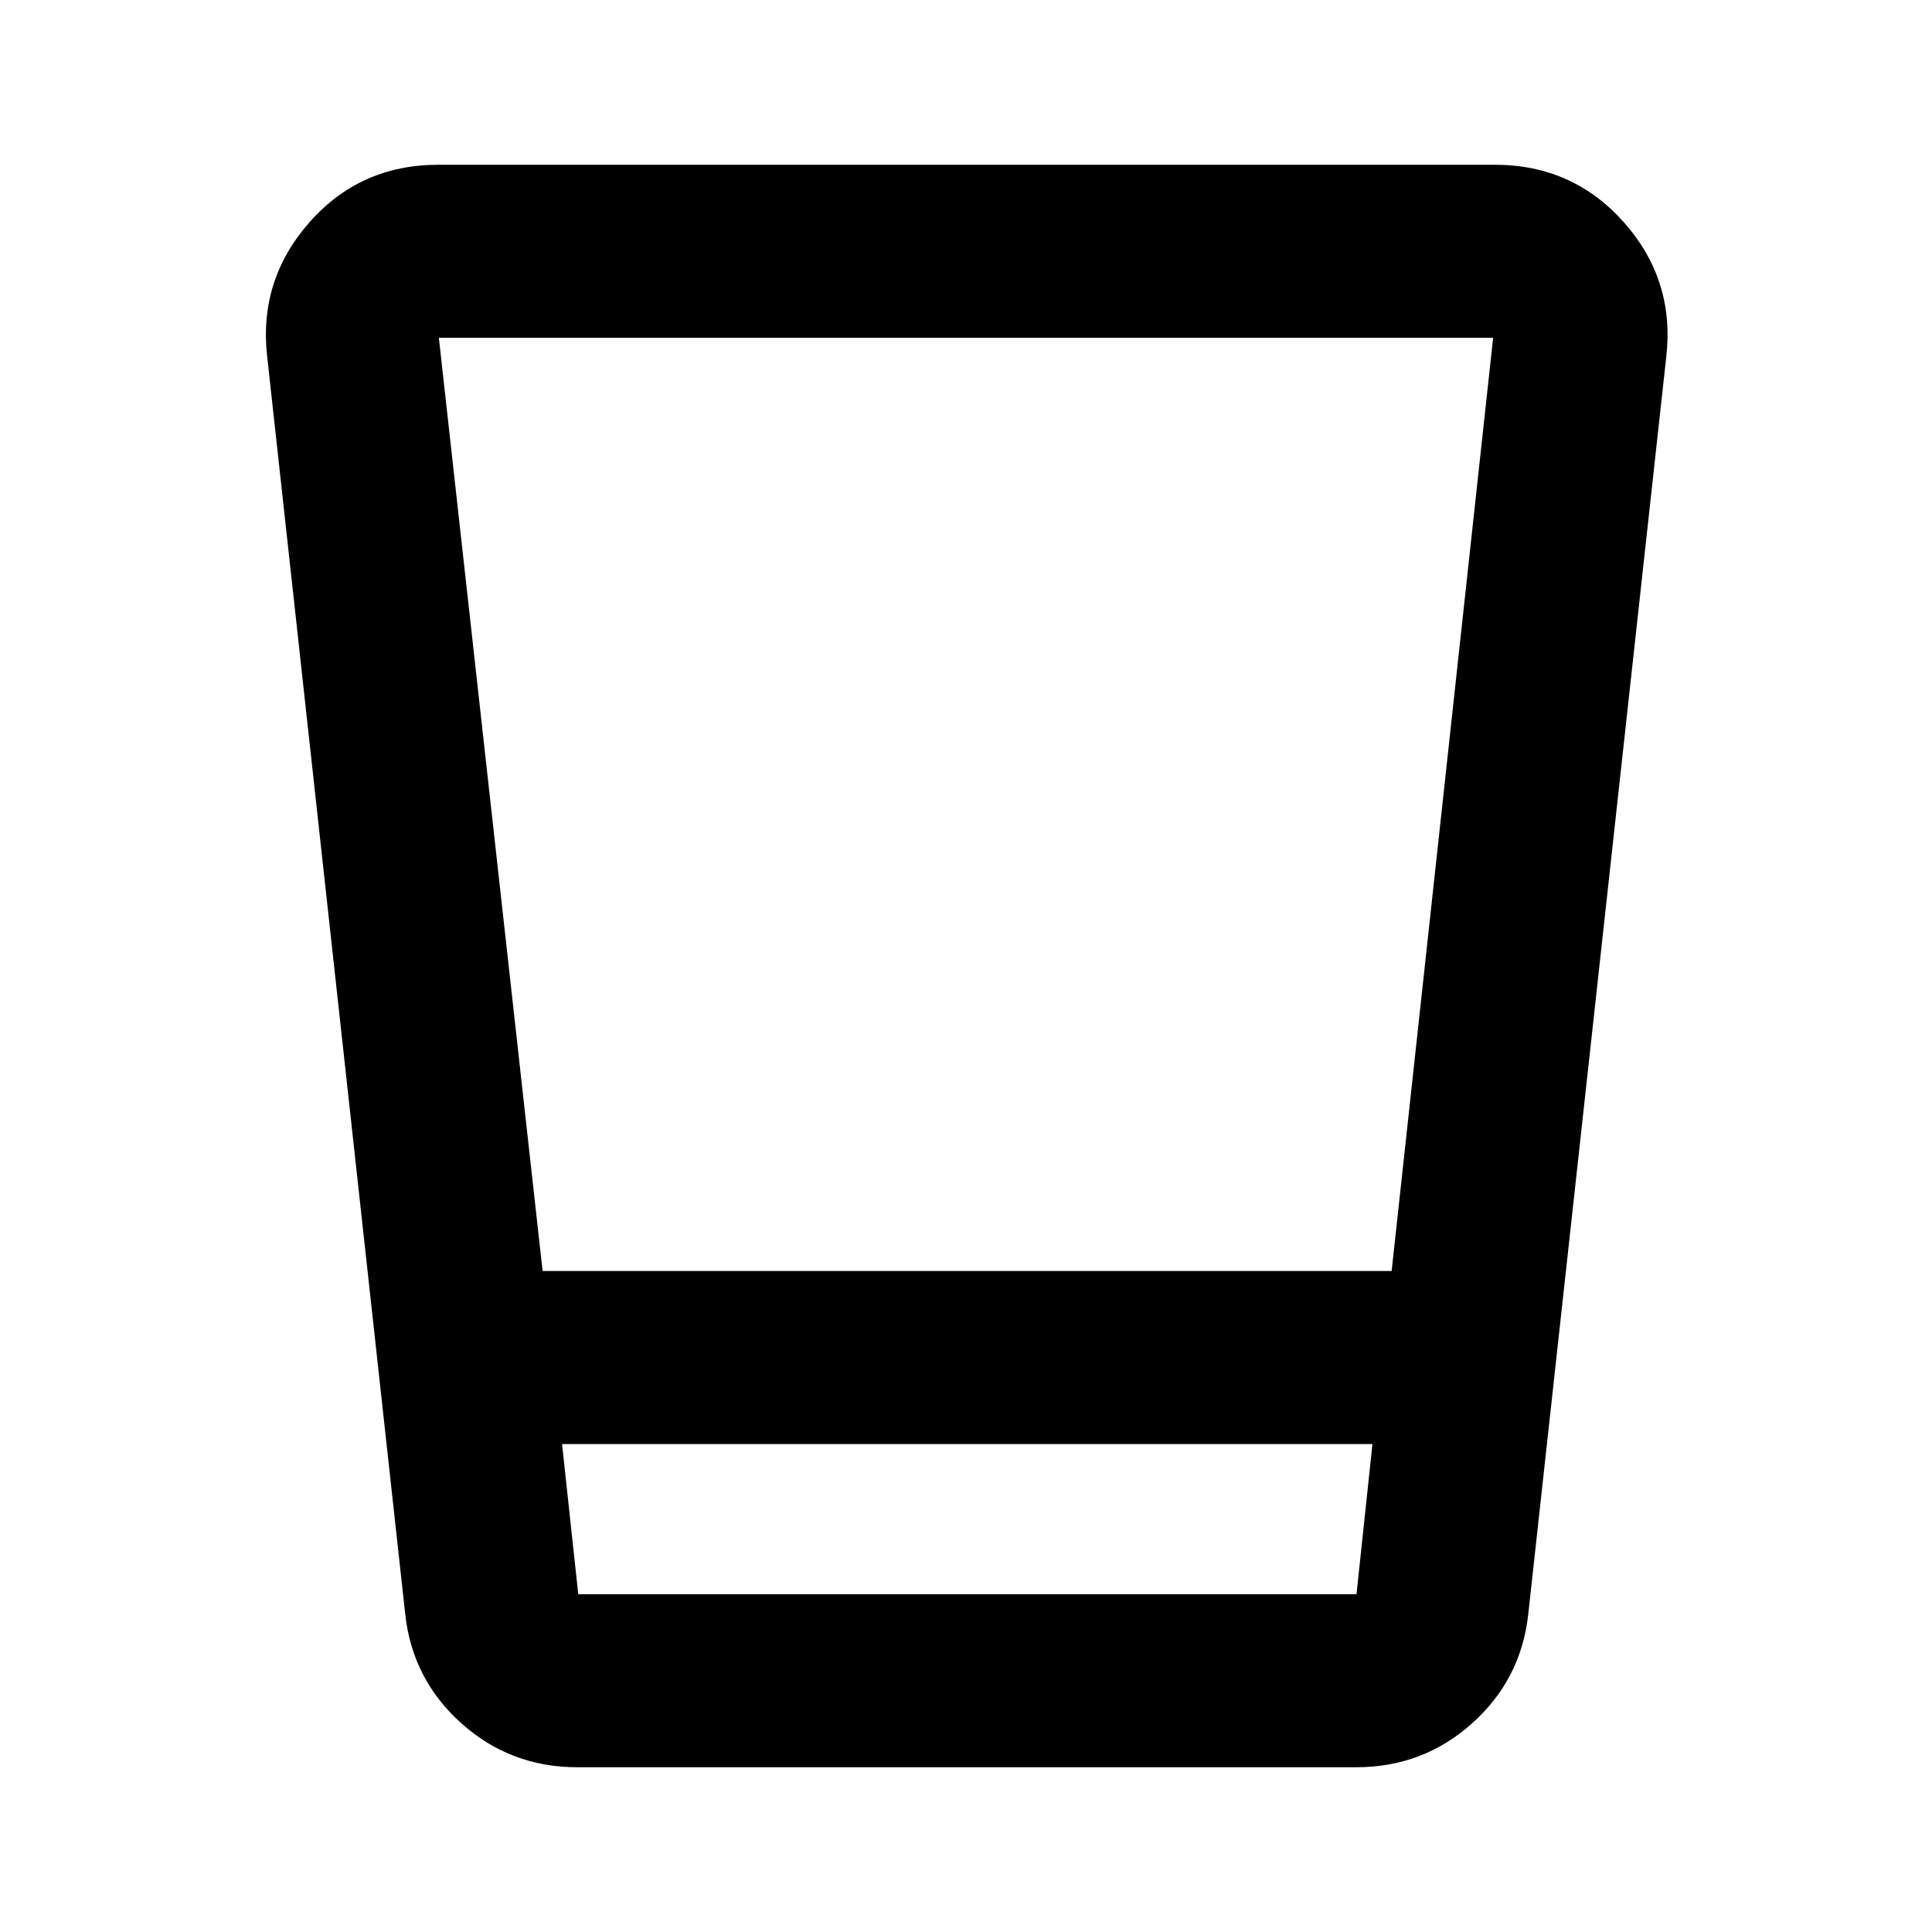 <svg xmlns="http://www.w3.org/2000/svg" height="24" viewBox="0 -960 960 960" width="24"><path d="M286.83-81.87q-33.23 0-57.63-21.87-24.4-21.87-27.87-54.43L132.8-782.43q-4.47-38.1 20.78-66.9 25.25-28.8 64.22-28.8h524.9q38.91 0 64.31 28.72 25.4 28.71 20.92 66.98l-68.52 624.26q-3.48 32.56-27.87 54.43-24.4 21.87-57.63 21.87H286.83Zm-7.55-160.59 8.05 74.59h386.71l7.92-74.59H279.28Zm-9.67-86H691.5l50.43-463.67H218.07l51.54 463.67Zm9.67 160.59h402.68H279.28Z"/></svg>